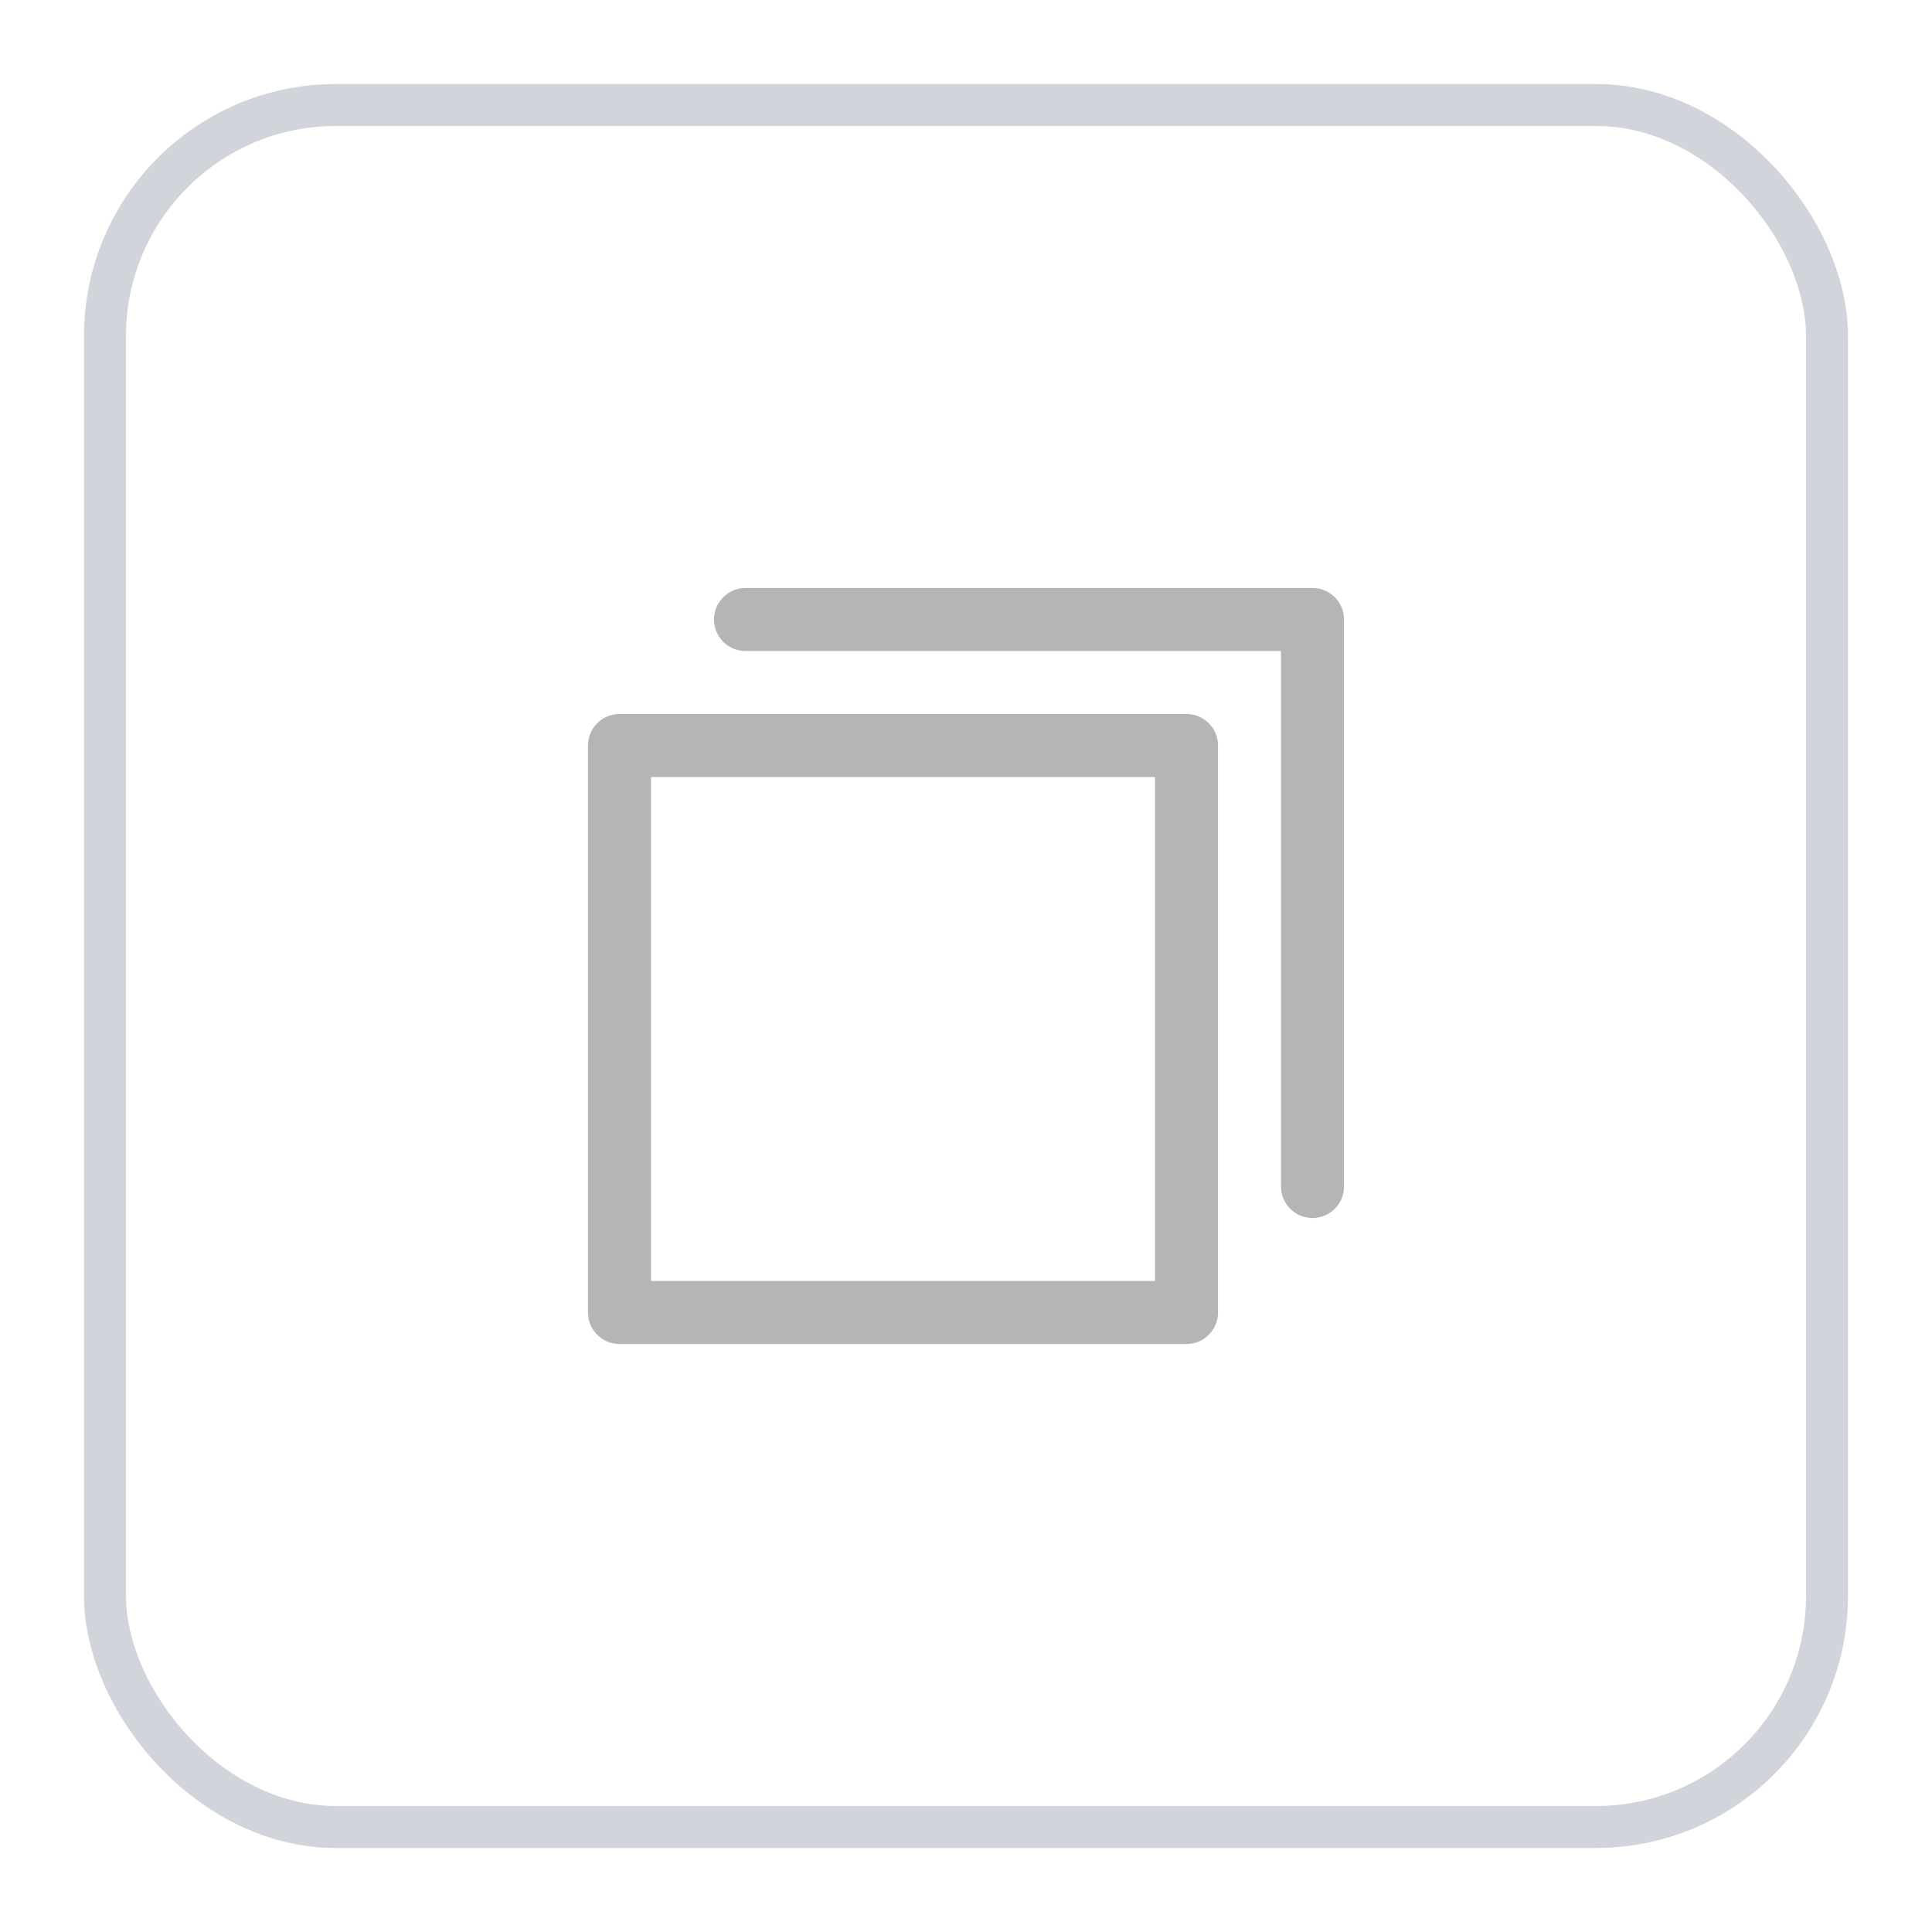 <svg width="46" height="46" viewBox="0 0 46 46" fill="none" xmlns="http://www.w3.org/2000/svg">
<g filter="url(#filter0_d_1153_3027)">
<rect x="2" y="1" width="42" height="42" rx="6" fill="white"/>
<path d="M31.25 27.25V13.75H17.75" stroke="#B5B5B5" stroke-width="1.5" stroke-linecap="round" stroke-linejoin="round"/>
<path d="M28.25 16.75H14.75V30.25H28.25V16.75Z" stroke="#B5B5B5" stroke-width="1.5" stroke-linecap="round" stroke-linejoin="round"/>
<rect x="2.5" y="1.5" width="41" height="41" rx="5.5" stroke="#D1D5DB"/>
</g>
<defs>
<filter id="filter0_d_1153_3027" x="0" y="0" width="46" height="46" filterUnits="userSpaceOnUse" color-interpolation-filters="sRGB">
<feFlood flood-opacity="0" result="BackgroundImageFix"/>
<feColorMatrix in="SourceAlpha" type="matrix" values="0 0 0 0 0 0 0 0 0 0 0 0 0 0 0 0 0 0 127 0" result="hardAlpha"/>
<feOffset dy="1"/>
<feGaussianBlur stdDeviation="1"/>
<feColorMatrix type="matrix" values="0 0 0 0 0 0 0 0 0 0 0 0 0 0 0 0 0 0 0.05 0"/>
<feBlend mode="normal" in2="BackgroundImageFix" result="effect1_dropShadow_1153_3027"/>
<feBlend mode="normal" in="SourceGraphic" in2="effect1_dropShadow_1153_3027" result="shape"/>
</filter>
</defs>
</svg>
